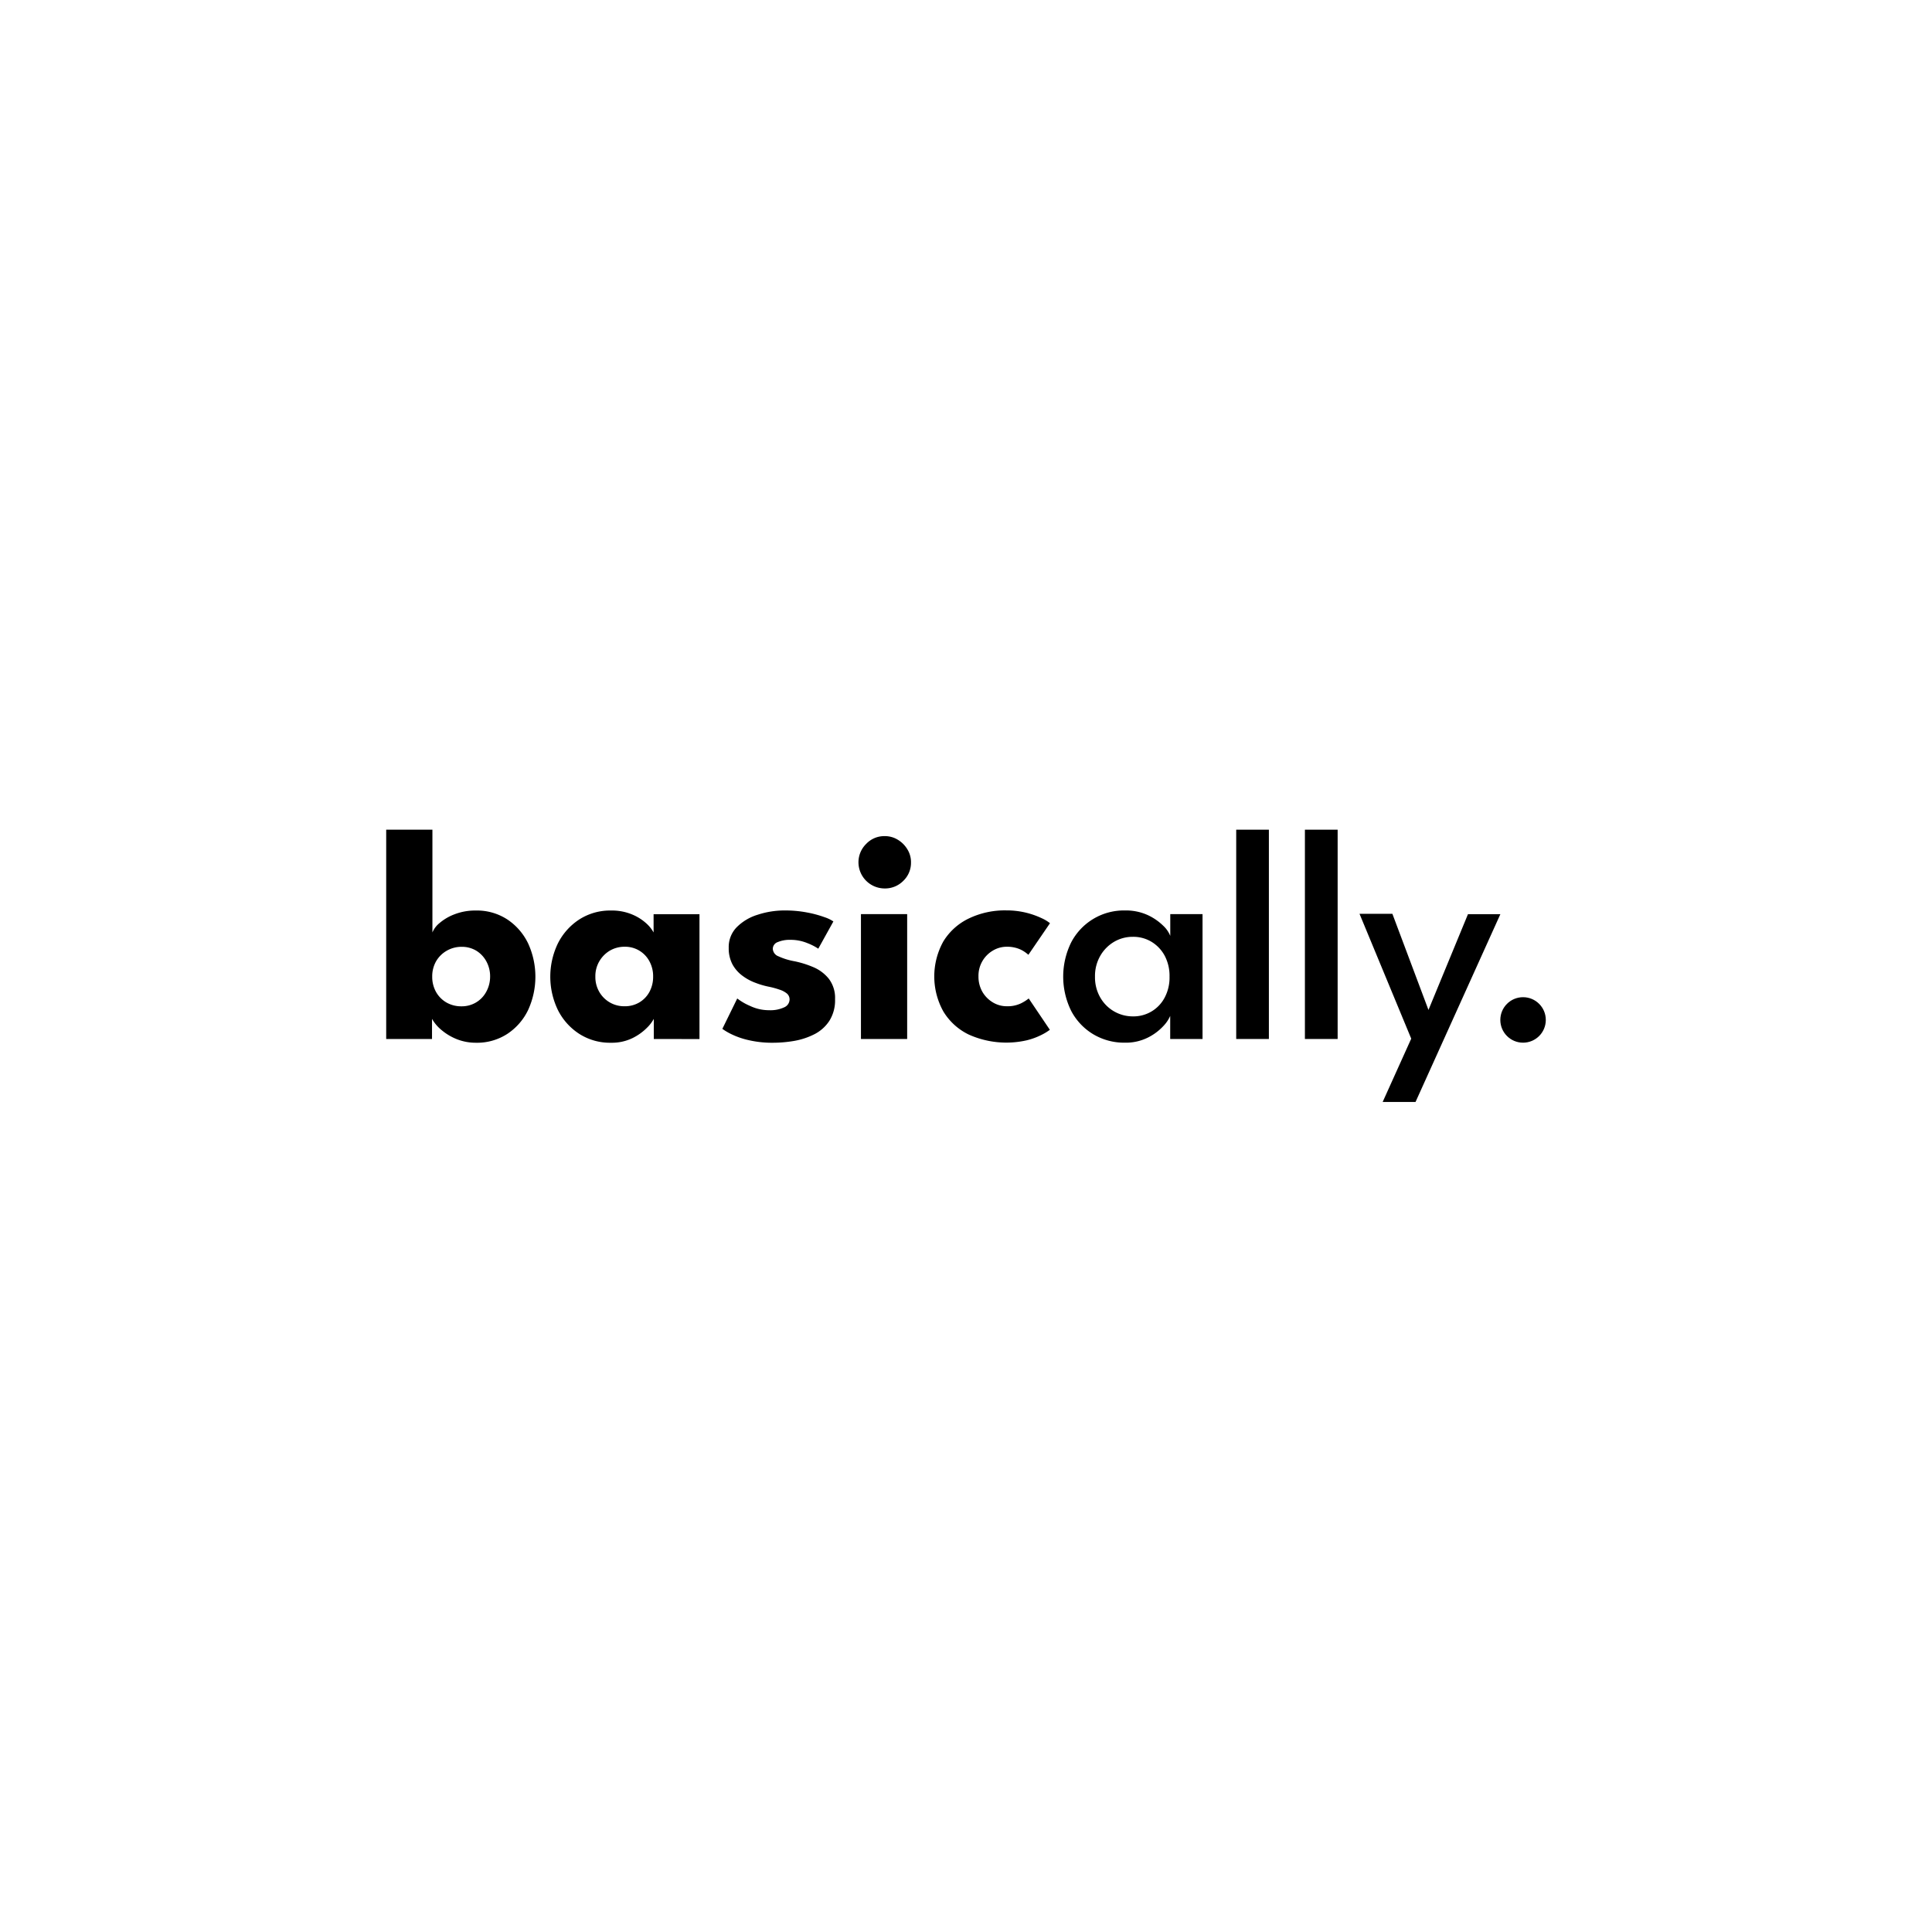 <svg id="Layer_1" data-name="Layer 1" xmlns="http://www.w3.org/2000/svg" viewBox="0 0 288 288"><path d="M57.57,154.88v-31.2h6.89V139a3.55,3.55,0,0,1,1.06-1.4,7.52,7.52,0,0,1,2.24-1.31,8.53,8.53,0,0,1,3.17-.56,8.27,8.27,0,0,1,4.71,1.34,8.94,8.94,0,0,1,3.09,3.57,11.91,11.91,0,0,1,0,9.91,8.84,8.84,0,0,1-3.09,3.56,8.27,8.27,0,0,1-4.71,1.33,7.65,7.65,0,0,1-2.83-.53,8.24,8.24,0,0,1-2.29-1.37,6,6,0,0,1-1.41-1.66v3Zm15.49-9.29a4.64,4.64,0,0,0-.56-2.28A4.22,4.22,0,0,0,71,141.72a4.16,4.16,0,0,0-2.16-.58,4.42,4.42,0,0,0-2.24.58A4.3,4.3,0,0,0,65,143.31a4.54,4.54,0,0,0-.57,2.28,4.59,4.59,0,0,0,.57,2.28,4.17,4.17,0,0,0,1.55,1.57,4.42,4.42,0,0,0,2.24.57,4.15,4.15,0,0,0,2.16-.57,4.1,4.1,0,0,0,1.52-1.57A4.69,4.69,0,0,0,73.06,145.59Z"/><path d="M97.46,154.88v-3a5.56,5.56,0,0,1-1,1.31,8,8,0,0,1-2.18,1.56,7,7,0,0,1-3.18.69,8.5,8.5,0,0,1-4.76-1.33,9.05,9.05,0,0,1-3.18-3.56,11.43,11.43,0,0,1,0-9.91,9.15,9.15,0,0,1,3.18-3.57,8.51,8.51,0,0,1,4.76-1.34,7.81,7.81,0,0,1,3.06.56,7.24,7.24,0,0,1,2.13,1.31,5.22,5.22,0,0,1,1.14,1.4v-2.72h6.84v18.61Zm-8.71-9.29a4.41,4.41,0,0,0,.59,2.28A4.27,4.27,0,0,0,93.1,150a4.19,4.19,0,0,0,2.2-.57,4.07,4.07,0,0,0,1.51-1.57,4.69,4.69,0,0,0,.55-2.28,4.63,4.63,0,0,0-.55-2.28,4.09,4.09,0,0,0-3.71-2.17,4.32,4.32,0,0,0-2.19.58,4.43,4.43,0,0,0-1.57,1.59A4.36,4.36,0,0,0,88.75,145.59Z"/><path d="M117,135.72a17.28,17.28,0,0,1,3.35.31,16.35,16.35,0,0,1,2.55.69,5.23,5.23,0,0,1,1.33.64l-2.25,4.06a8,8,0,0,0-1.6-.82,6.54,6.54,0,0,0-2.59-.5,4.55,4.55,0,0,0-1.84.33,1.08,1.08,0,0,0-.75,1,1.26,1.26,0,0,0,.83,1.12,9.72,9.72,0,0,0,2.39.74,14.66,14.66,0,0,1,2.77.86,5.91,5.91,0,0,1,2.35,1.74,4.69,4.69,0,0,1,.94,3.05,5.73,5.73,0,0,1-.84,3.22,5.79,5.79,0,0,1-2.22,2,10.69,10.69,0,0,1-3,1,18.86,18.86,0,0,1-3.13.28,15.5,15.5,0,0,1-3.7-.39,11.7,11.7,0,0,1-2.55-.88,8.81,8.81,0,0,1-1.36-.8l2.22-4.53a8.69,8.69,0,0,0,1.93,1.12,6.54,6.54,0,0,0,2.83.63,4.84,4.84,0,0,0,2.24-.43,1.3,1.3,0,0,0,.8-1.14,1.15,1.15,0,0,0-.39-.91,3.25,3.25,0,0,0-1.09-.58,12.27,12.27,0,0,0-1.7-.46,12,12,0,0,1-1.92-.57,7.56,7.56,0,0,1-1.93-1.05,5.24,5.24,0,0,1-1.48-1.69,5.09,5.09,0,0,1-.56-2.47,4.21,4.21,0,0,1,1.2-3.08,7.46,7.46,0,0,1,3.11-1.85A12.83,12.83,0,0,1,117,135.72Z"/><path d="M131.87,132.44a3.91,3.91,0,0,1-3.9-3.88,3.83,3.83,0,0,1,1.15-2.76,3.7,3.7,0,0,1,2.75-1.16,3.64,3.64,0,0,1,1.95.53,4.14,4.14,0,0,1,1.43,1.42,3.61,3.61,0,0,1,.55,2,3.71,3.71,0,0,1-1.16,2.73A3.81,3.81,0,0,1,131.87,132.44Zm-3.53,22.44V136.27h6.89v18.61Z"/><path d="M150.08,150a4.61,4.61,0,0,0,2.13-.44,6.41,6.41,0,0,0,1.14-.72l3.15,4.67a7.87,7.87,0,0,1-1.25.76,10.32,10.32,0,0,1-2.21.81,13.66,13.66,0,0,1-8.65-.87,9,9,0,0,1-3.77-3.44,10.75,10.75,0,0,1,0-10.43,9,9,0,0,1,3.77-3.41,12.4,12.4,0,0,1,5.62-1.22,12.21,12.21,0,0,1,5.24,1.15,5.84,5.84,0,0,1,1.27.76l-3.22,4.71a5.49,5.49,0,0,0-.58-.45,4.27,4.27,0,0,0-1.07-.52,4.86,4.86,0,0,0-1.57-.23,4,4,0,0,0-2.07.57,4.34,4.34,0,0,0-2.15,3.85,4.54,4.54,0,0,0,.59,2.31,4.43,4.43,0,0,0,1.56,1.57A4,4,0,0,0,150.08,150Z"/><path d="M174.44,154.88v-3.44a5.17,5.17,0,0,1-1,1.49,8,8,0,0,1-2.31,1.73,7.36,7.36,0,0,1-3.46.77,9,9,0,0,1-4.69-1.25,8.87,8.87,0,0,1-3.29-3.47,11.54,11.54,0,0,1,0-10.25,8.86,8.86,0,0,1,8-4.74,7.84,7.84,0,0,1,3.38.68,8.21,8.21,0,0,1,2.3,1.57,4.26,4.26,0,0,1,1.08,1.54v-3.24h4.81v18.61Zm-11.21-9.29a6,6,0,0,0,.8,3.13,5.57,5.57,0,0,0,4.83,2.79,5.24,5.24,0,0,0,4.77-2.83,6.35,6.35,0,0,0,.71-3.09,6.42,6.42,0,0,0-.71-3.1,5.43,5.43,0,0,0-1.95-2.08,5.23,5.23,0,0,0-2.82-.76,5.45,5.45,0,0,0-2.76.73,5.73,5.73,0,0,0-2.07,2.08A6,6,0,0,0,163.23,145.59Z"/><path d="M189.15,154.88h-4.87v-31.2h4.87Z"/><path d="M199.4,154.88h-4.88v-31.2h4.88Z"/><path d="M212.94,150.55l5.89-14.28h4.83l-12.65,28h-4.9l4.26-9.44-7.71-18.61h4.9Z"/><circle cx="227.04" cy="152.04" r="3.39"/></svg>